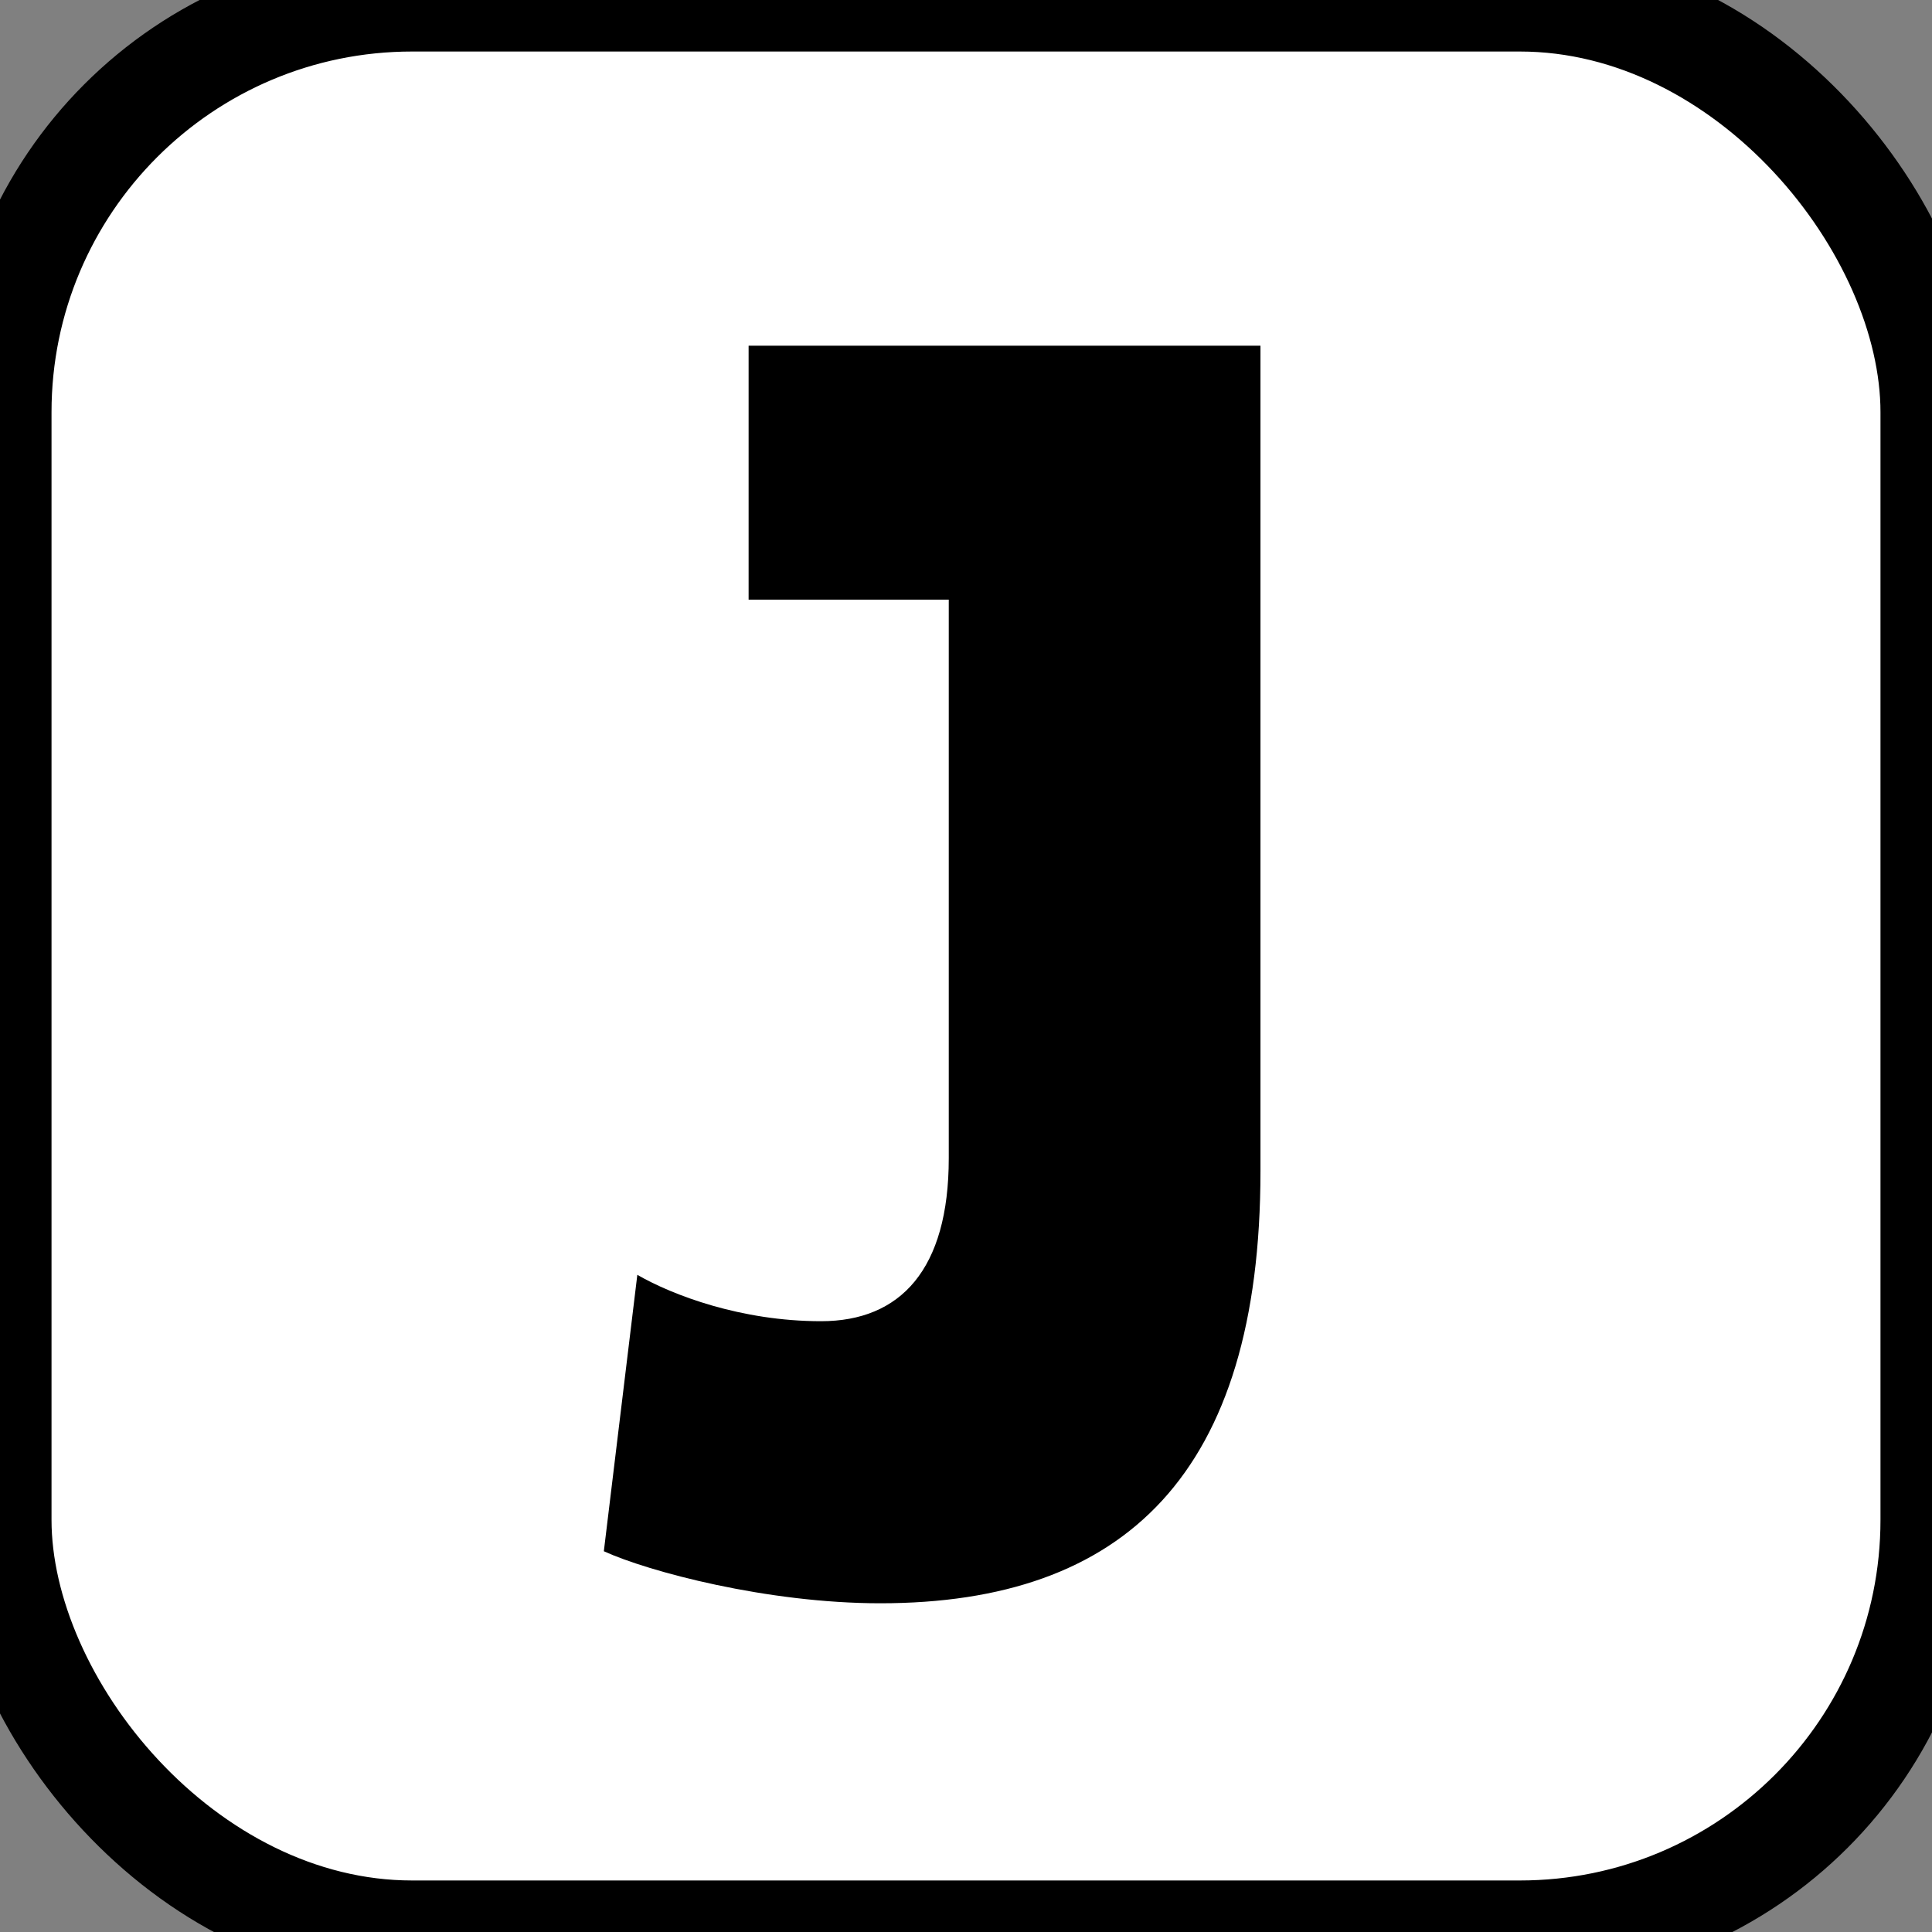 <?xml version="1.0" encoding="utf-8"?>
<svg viewBox="213.895 86.634 75 75" xmlns="http://www.w3.org/2000/svg">
  <rect x="213.895" y="86.634" width="75" height="75" fill="#808080" stroke="none"/>
  <rect style="paint-order: stroke; stroke: rgb(0, 0, 0); fill: rgb(255, 255, 255); stroke-width: 4px; fill-rule: nonzero;" x="213.895" y="86.634" width="75" height="75" rx="16" ry="16"/>
  <path d="M 237.336 146.853 C 239.066 147.643 243.676 148.873 248.066 148.873 C 257.566 148.873 262.826 143.833 262.826 132.093 L 262.826 100.053 L 242.956 100.053 L 242.956 109.913 L 250.726 109.913 L 250.726 131.593 C 250.726 135.913 248.856 137.923 245.766 137.923 C 242.666 137.923 240.006 136.913 238.636 136.123 L 237.336 146.853 Z" style=""/>
</svg>
